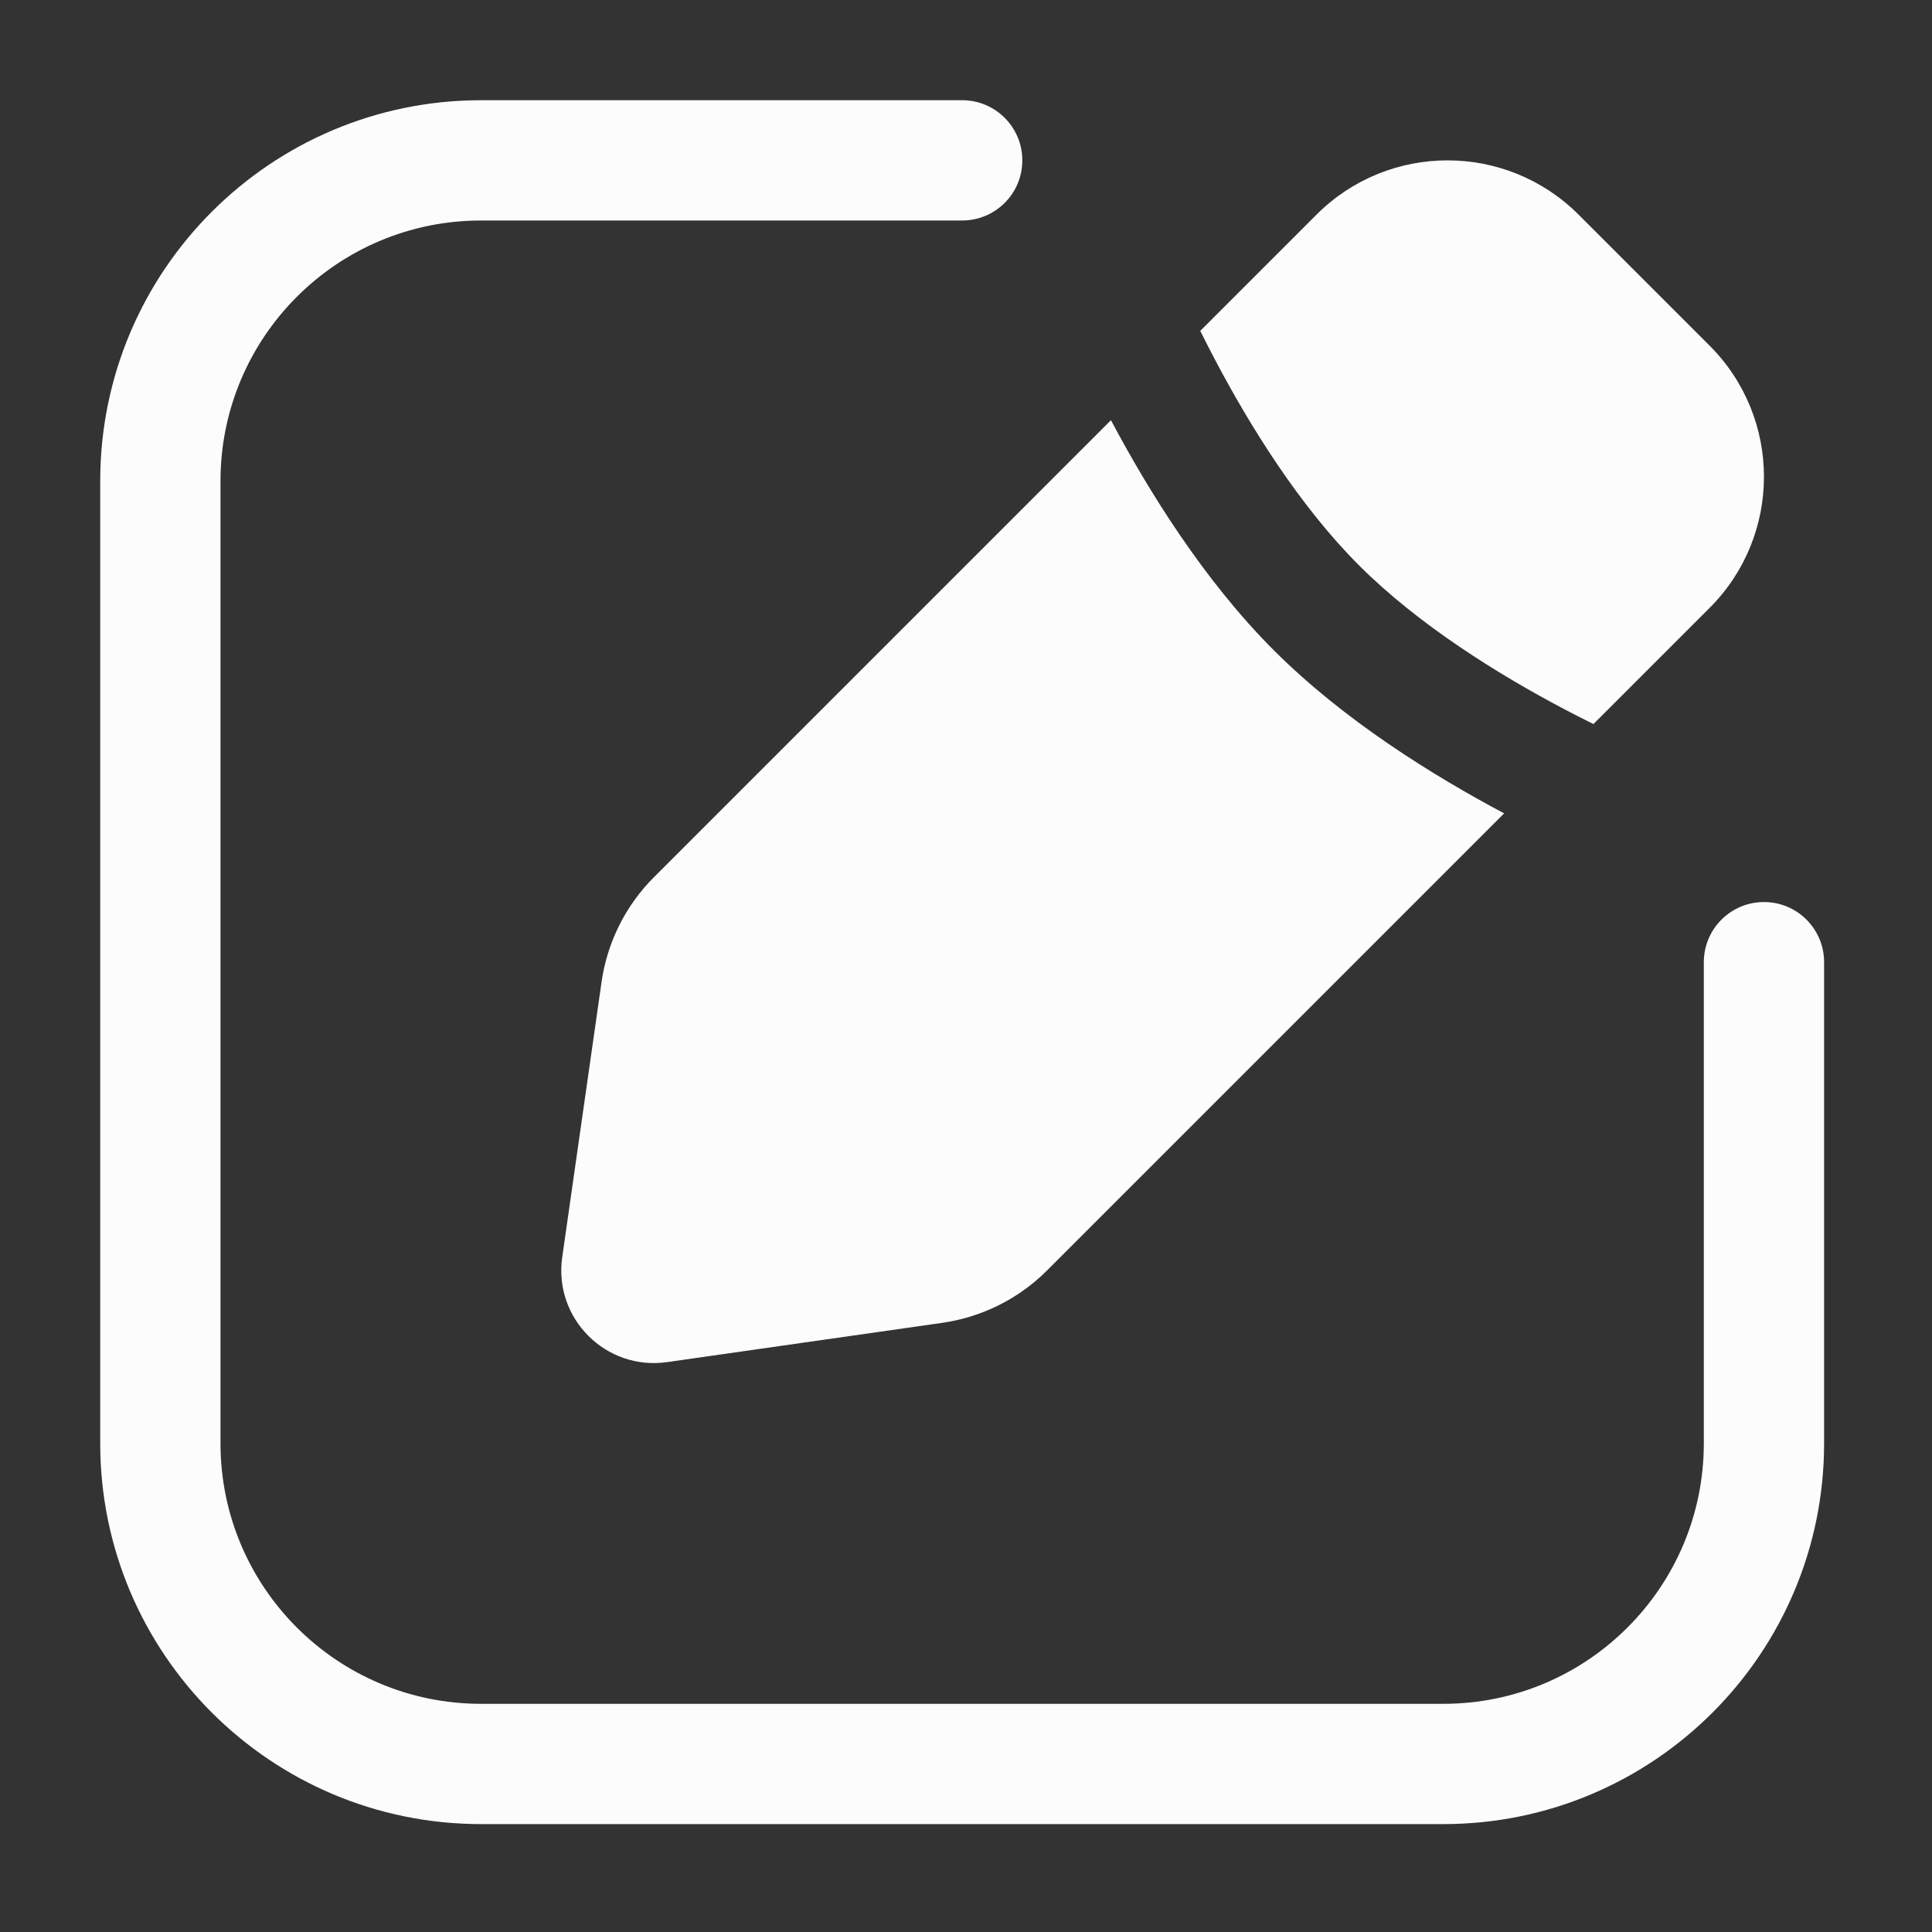 <svg width="39" height="39" viewBox="0 0 39 39" fill="none" xmlns="http://www.w3.org/2000/svg">
<rect x="0" y="0" width="39" height="39" fill="#333333" stroke="none"/>
<path fill-rule="evenodd" clip-rule="evenodd" d="M4.451 9.711C4.451 6.806 6.806 4.451 9.712 4.451H19.423C20.093 4.451 20.637 3.908 20.637 3.237C20.637 2.567 20.093 2.023 19.423 2.023H9.712C5.466 2.023 2.023 5.465 2.023 9.711V29.134C2.023 33.38 5.466 36.822 9.712 36.822H29.134C33.38 36.822 36.822 33.38 36.822 29.134V19.423C36.822 18.752 36.279 18.209 35.608 18.209C34.938 18.209 34.394 18.752 34.394 19.423V29.134C34.394 32.039 32.039 34.394 29.134 34.394H9.712C6.806 34.394 4.451 32.039 4.451 29.134V9.711ZM26.575 4.333C28.036 2.872 30.405 2.872 31.866 4.333L34.512 6.979C35.973 8.44 35.973 10.809 34.512 12.27L32.166 14.616C31.982 14.525 31.788 14.426 31.587 14.321C30.235 13.609 28.631 12.61 27.433 11.412C26.236 10.215 25.237 8.61 24.525 7.258C24.419 7.057 24.32 6.863 24.229 6.679L26.575 4.333ZM25.716 13.129C27.134 14.546 28.936 15.661 30.363 16.419L21.138 25.644C20.566 26.217 19.823 26.588 19.022 26.703L13.466 27.496C12.231 27.673 11.173 26.614 11.349 25.38L12.143 19.824C12.257 19.022 12.629 18.279 13.201 17.707L22.426 8.482C23.184 9.91 24.299 11.712 25.716 13.129Z" fill="#FCFCFC"/>
</svg>
